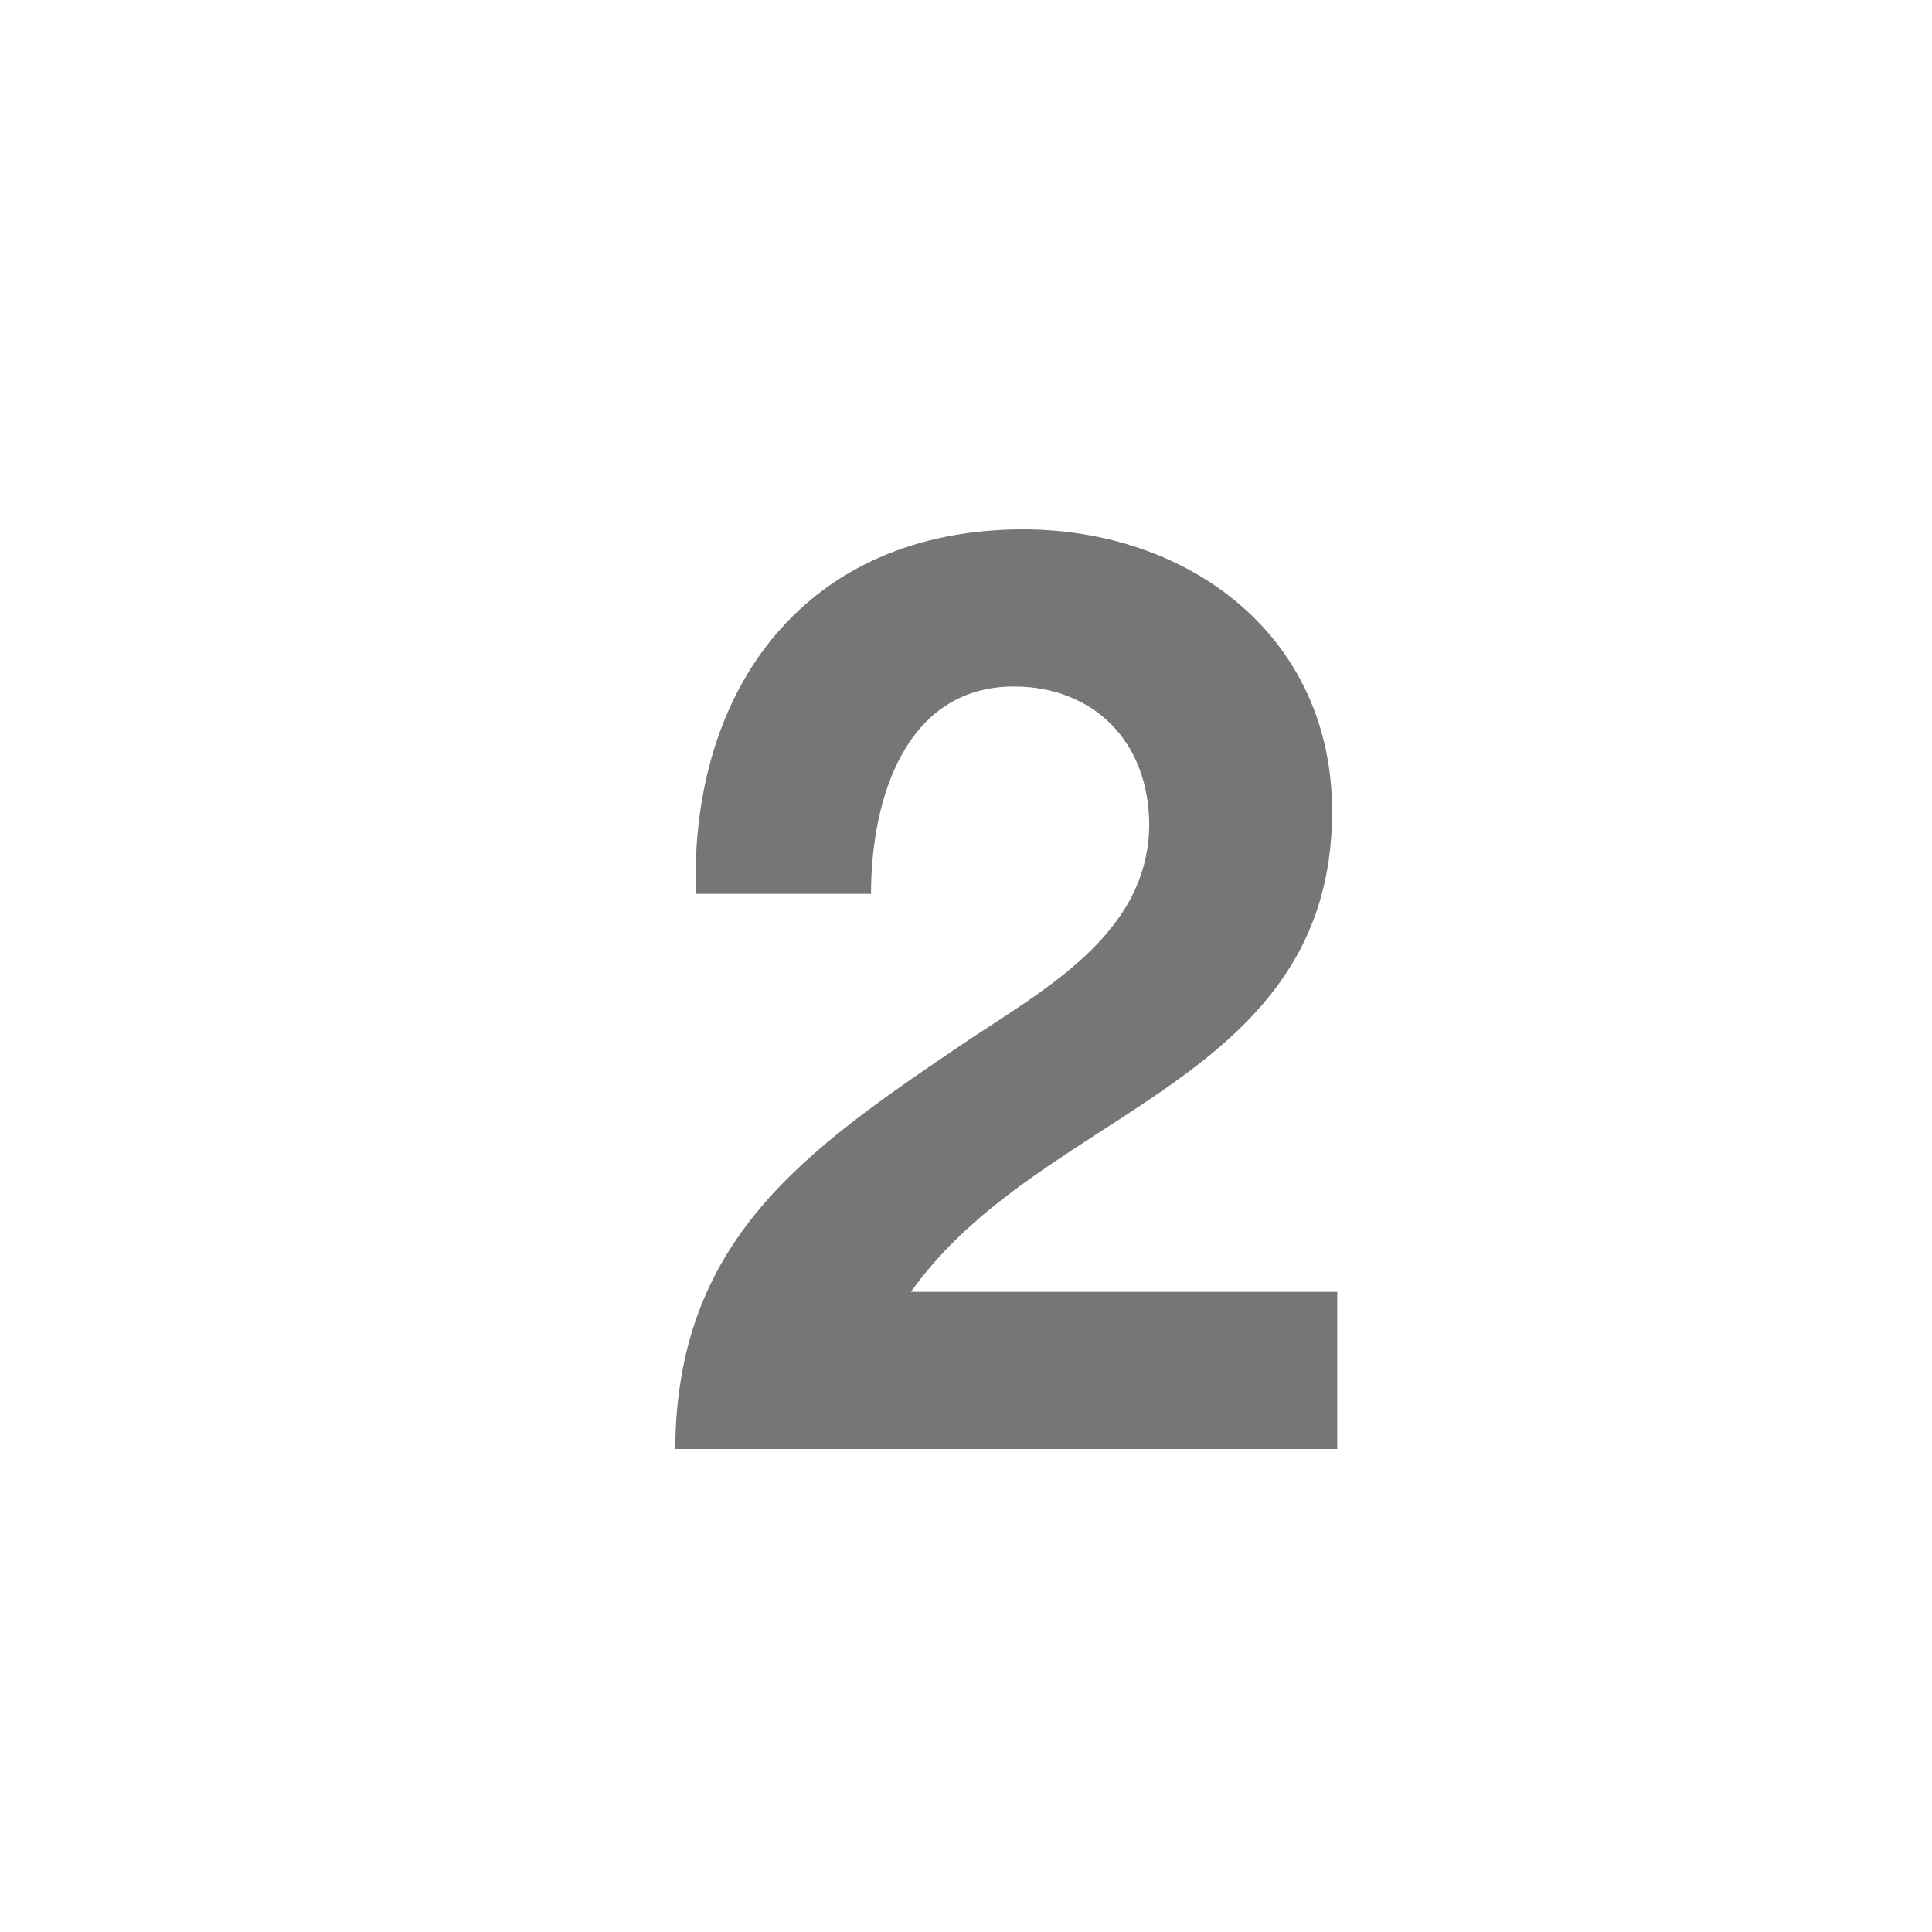 <svg width="24" height="24" viewBox="0 0 24 24" xmlns="http://www.w3.org/2000/svg"><path d="M10.82 11.104c0-1.184.432-2.576 1.776-2.576.976 0 1.68.672 1.68 1.728-.016 1.376-1.36 2.064-2.352 2.736-1.936 1.312-3.52 2.416-3.536 5.008h8.224v-1.952h-5.296c.816-1.152 2.128-1.792 3.232-2.576s2-1.712 2-3.392c0-2.192-1.792-3.504-3.84-3.504-2.688 0-4.144 1.968-4.064 4.528h2.176z" fill="#767676"/></svg>